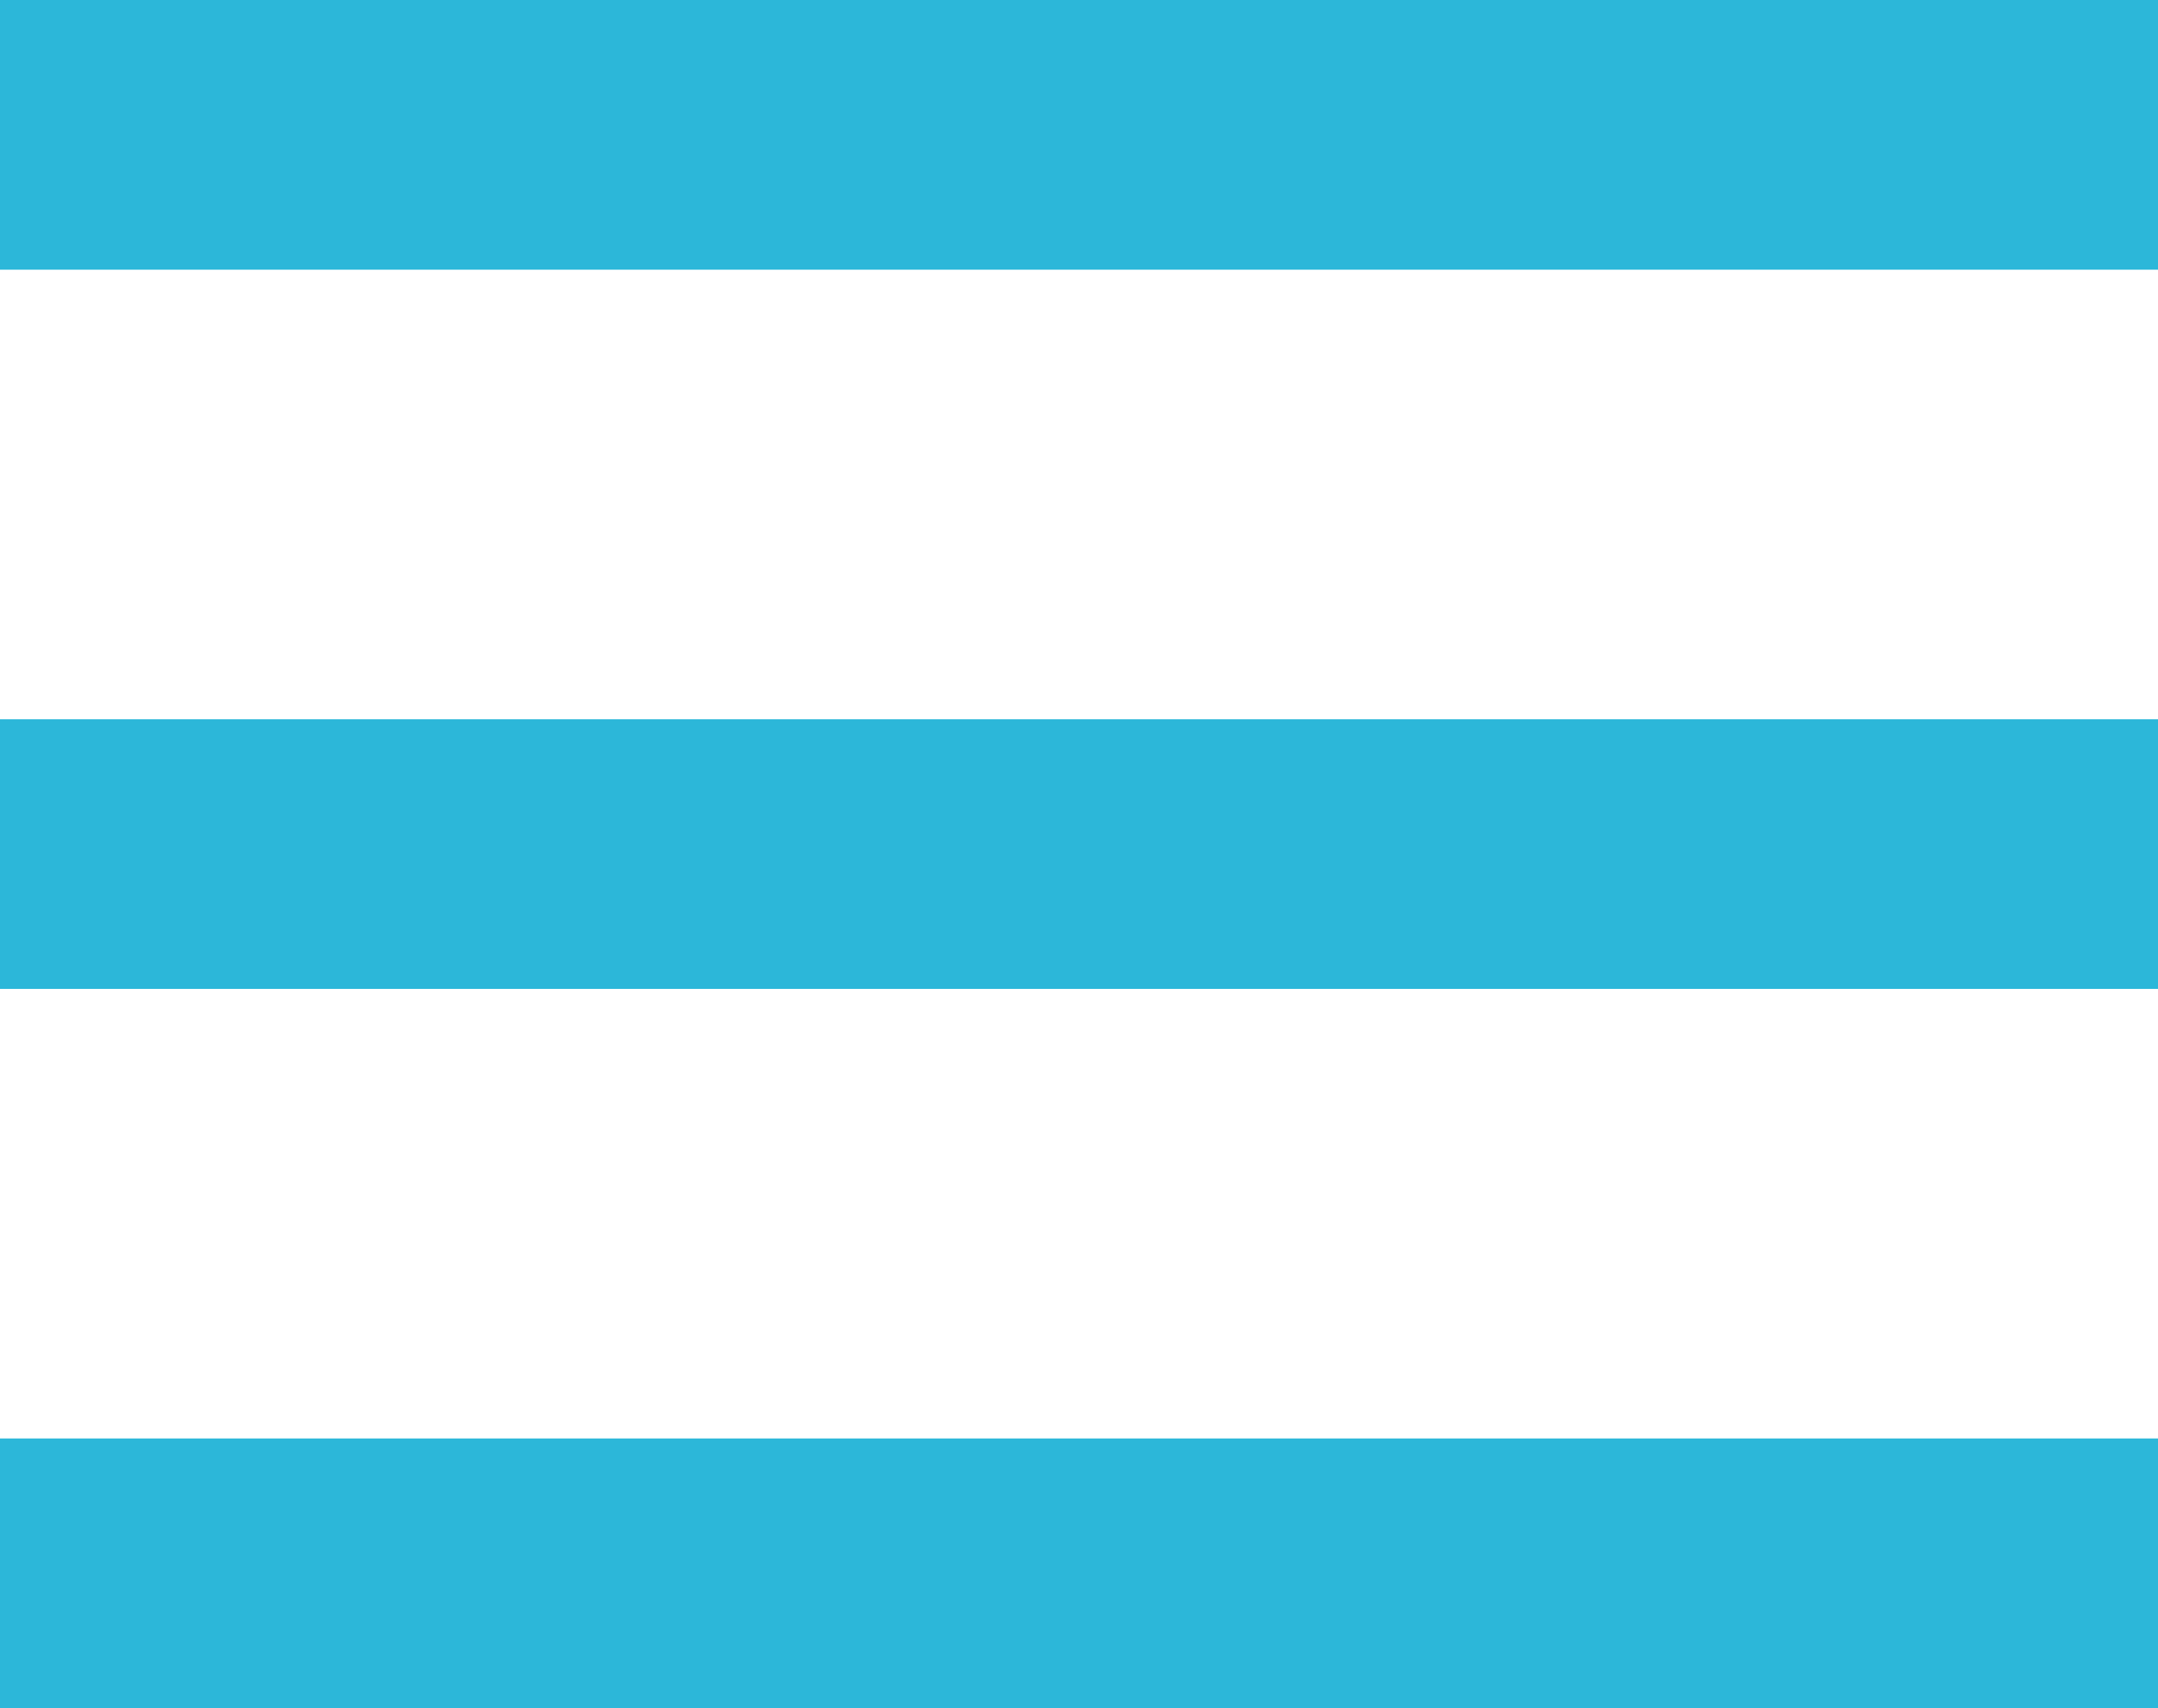 <svg id="hamburger_menu" data-name="hamburger menu" xmlns="http://www.w3.org/2000/svg" width="24" height="19" viewBox="0 0 24 19">
  <rect id="Rectangle_6" data-name="Rectangle 6" width="24" height="3" fill="#2cb7d9"/>
  <rect id="Rectangle_8" data-name="Rectangle 8" width="24" height="3" transform="translate(0 8)" fill="#2cb7d9"/>
  <rect id="Rectangle_9" data-name="Rectangle 9" width="24" height="3" transform="translate(0 16)" fill="#2cb7d9"/>
</svg>
